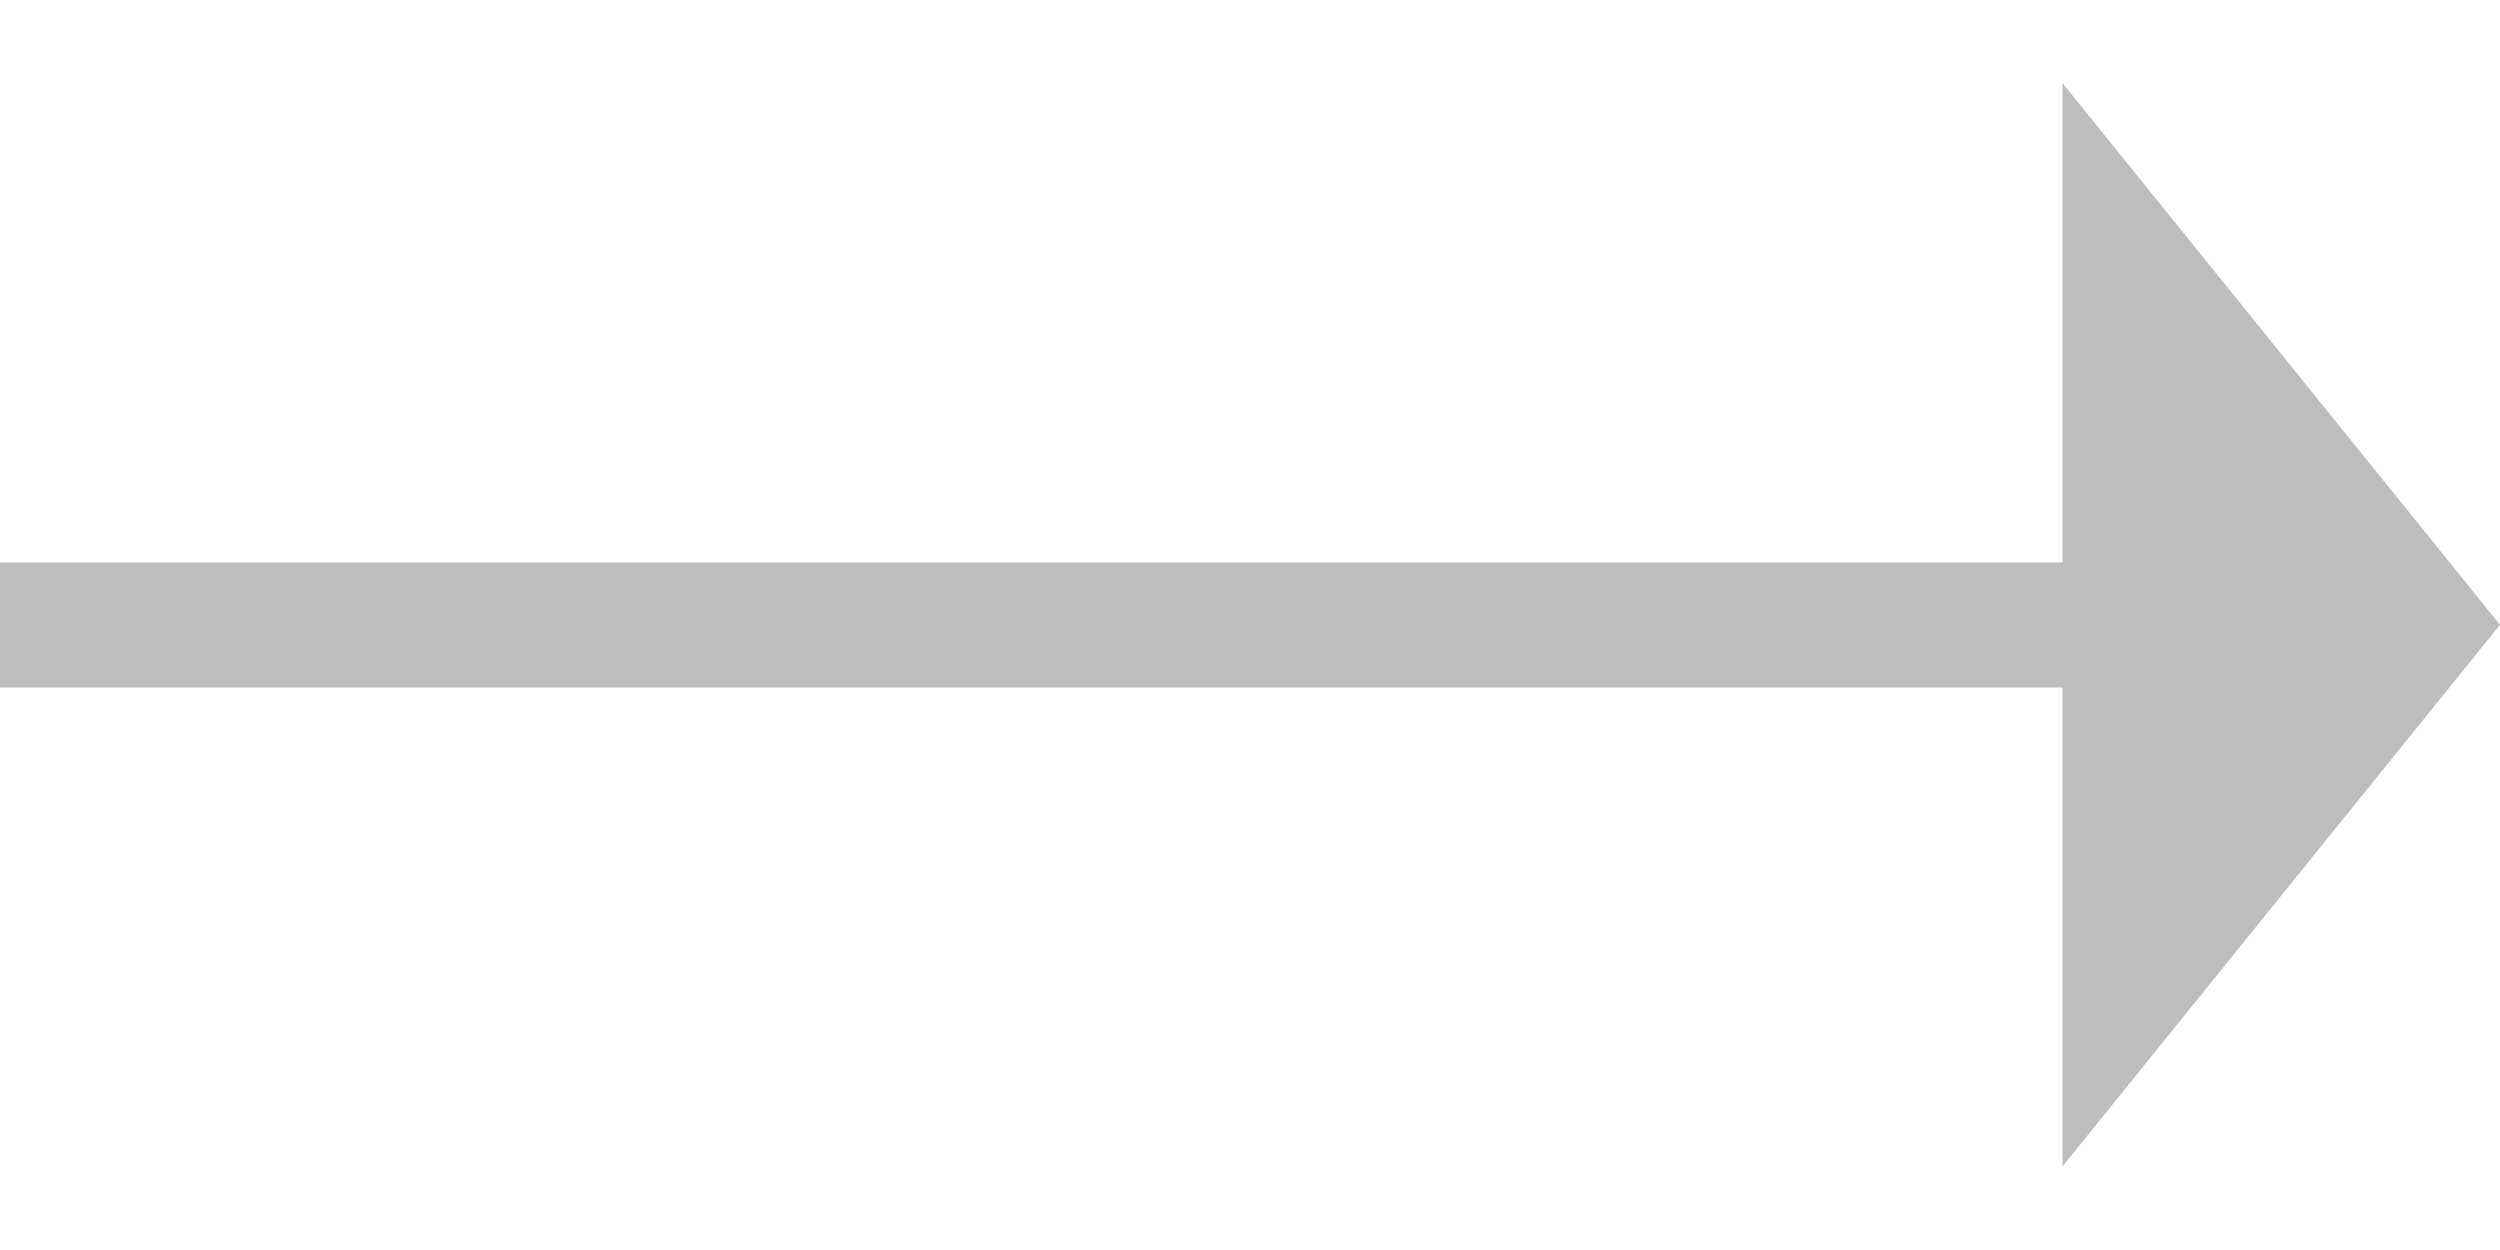 <svg width="40" height="20" viewBox="0 0 40 20" version="1.1" xmlns="http://www.w3.org/2000/svg" xmlns:xlink="http://www.w3.org/1999/xlink">
<title>arrow_right_b</title>
<desc>Created using Figma</desc>
<g id="Canvas" transform="translate(-1520 -3177)">
<g id="arrow_right_b">
<g id="Vector">
<use xlink:href="#path0_stroke" transform="matrix(1 -1.20715e-16 1.2424e-16 1 1520 3187)" fill="#BDBDBD"/>
</g>
<g id="Vector 2">
<use xlink:href="#path1_fill" transform="matrix(1 -1.20715e-16 1.2424e-16 1 1553 3178.33)" fill="#BDBDBD"/>
</g>
</g>
</g>
<defs>
<path id="path0_stroke" d="M 0 1L 37.5 1L 37.5 -1L 0 -1L 0 1Z"/>
<path id="path1_fill" d="M 0 0L 7 8.667L 0 17.333L 0 0Z"/>
</defs>
</svg>
